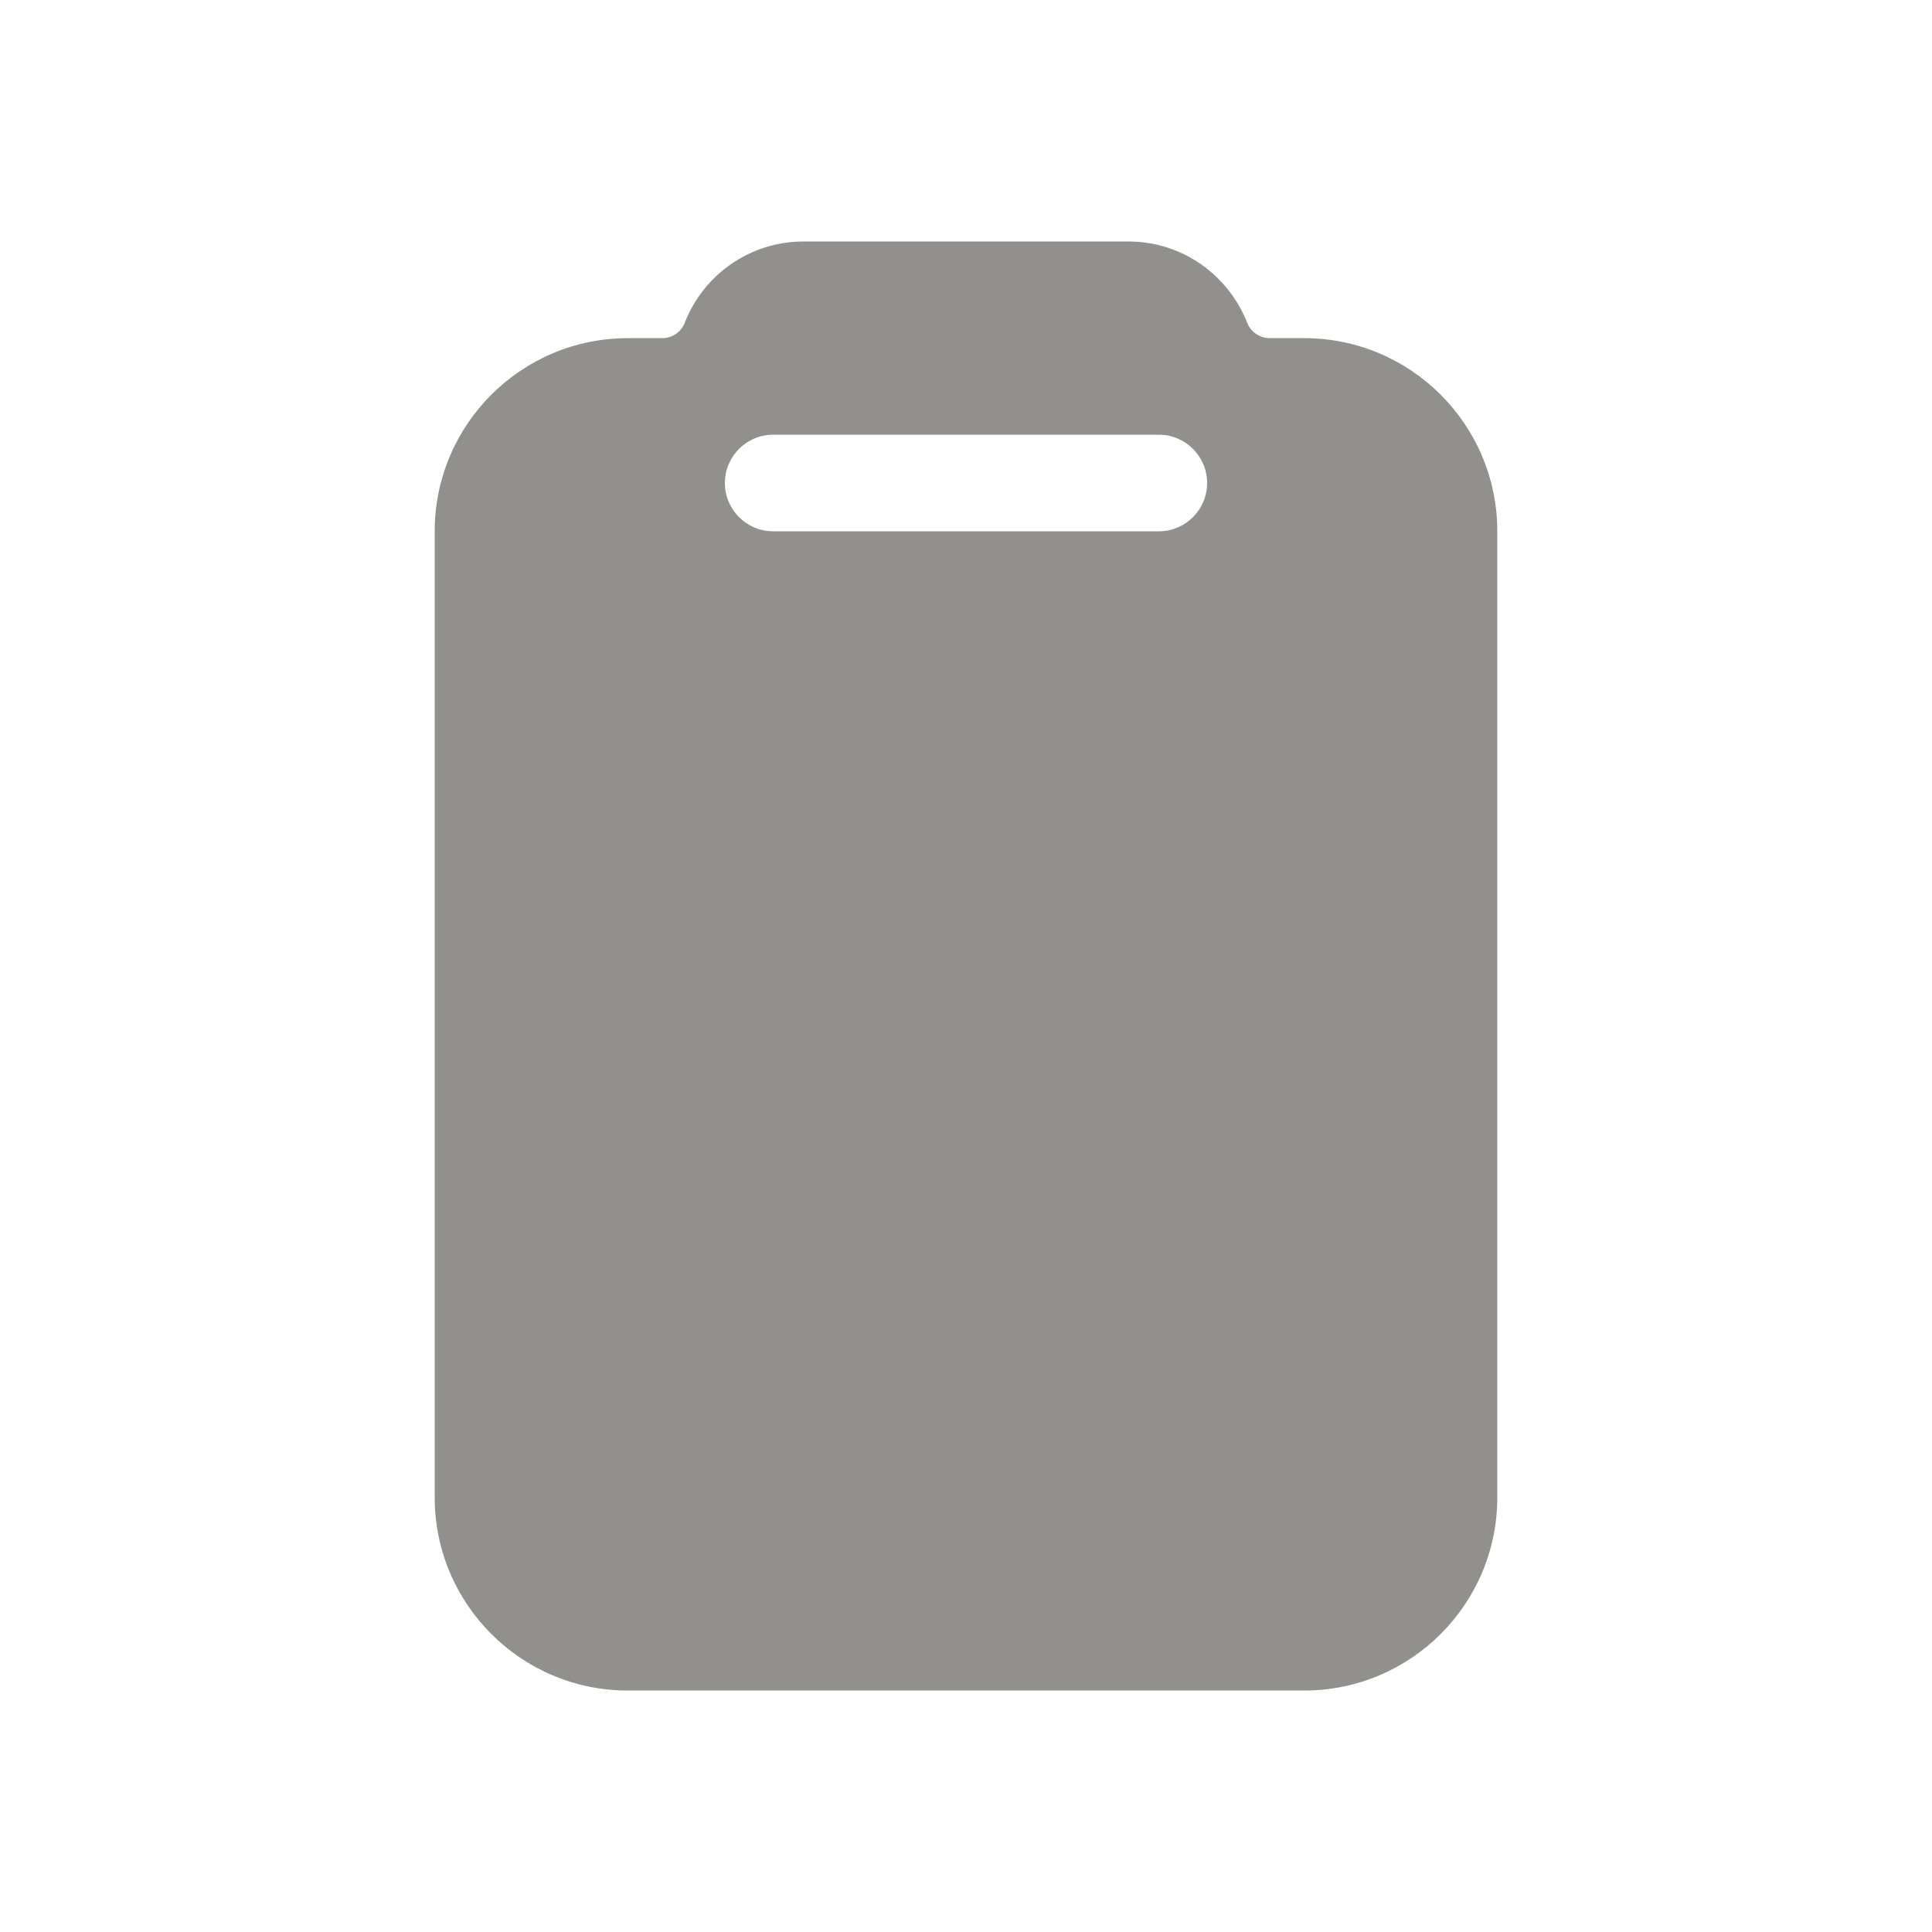 <!-- Generated by IcoMoon.io -->
<svg version="1.1" xmlns="http://www.w3.org/2000/svg" width="40" height="40" viewBox="0 0 40 40">
<title>io-clipboard</title>
<path fill="#91908d" d="M27 7h-0.713c-0.21-0-0.39-0.13-0.464-0.314l-0.001-0.003c-0.393-0.992-1.343-1.681-2.455-1.683h-6.734c-1.112 0.001-2.062 0.69-2.449 1.665l-0.006 0.018c-0.075 0.187-0.255 0.317-0.465 0.318h-0.713c-2.209 0-4 1.791-4 4v0 20c0 2.209 1.791 4 4 4v0h14c2.209 0 4-1.791 4-4v0-20c0-2.209-1.791-4-4-4v0zM23.992 11h-7.984c-0.552 0-1-0.448-1-1s0.448-1 1-1v0h7.984c0.552 0 1 0.448 1 1s-0.448 1-1 1v0z"></path>
</svg>
